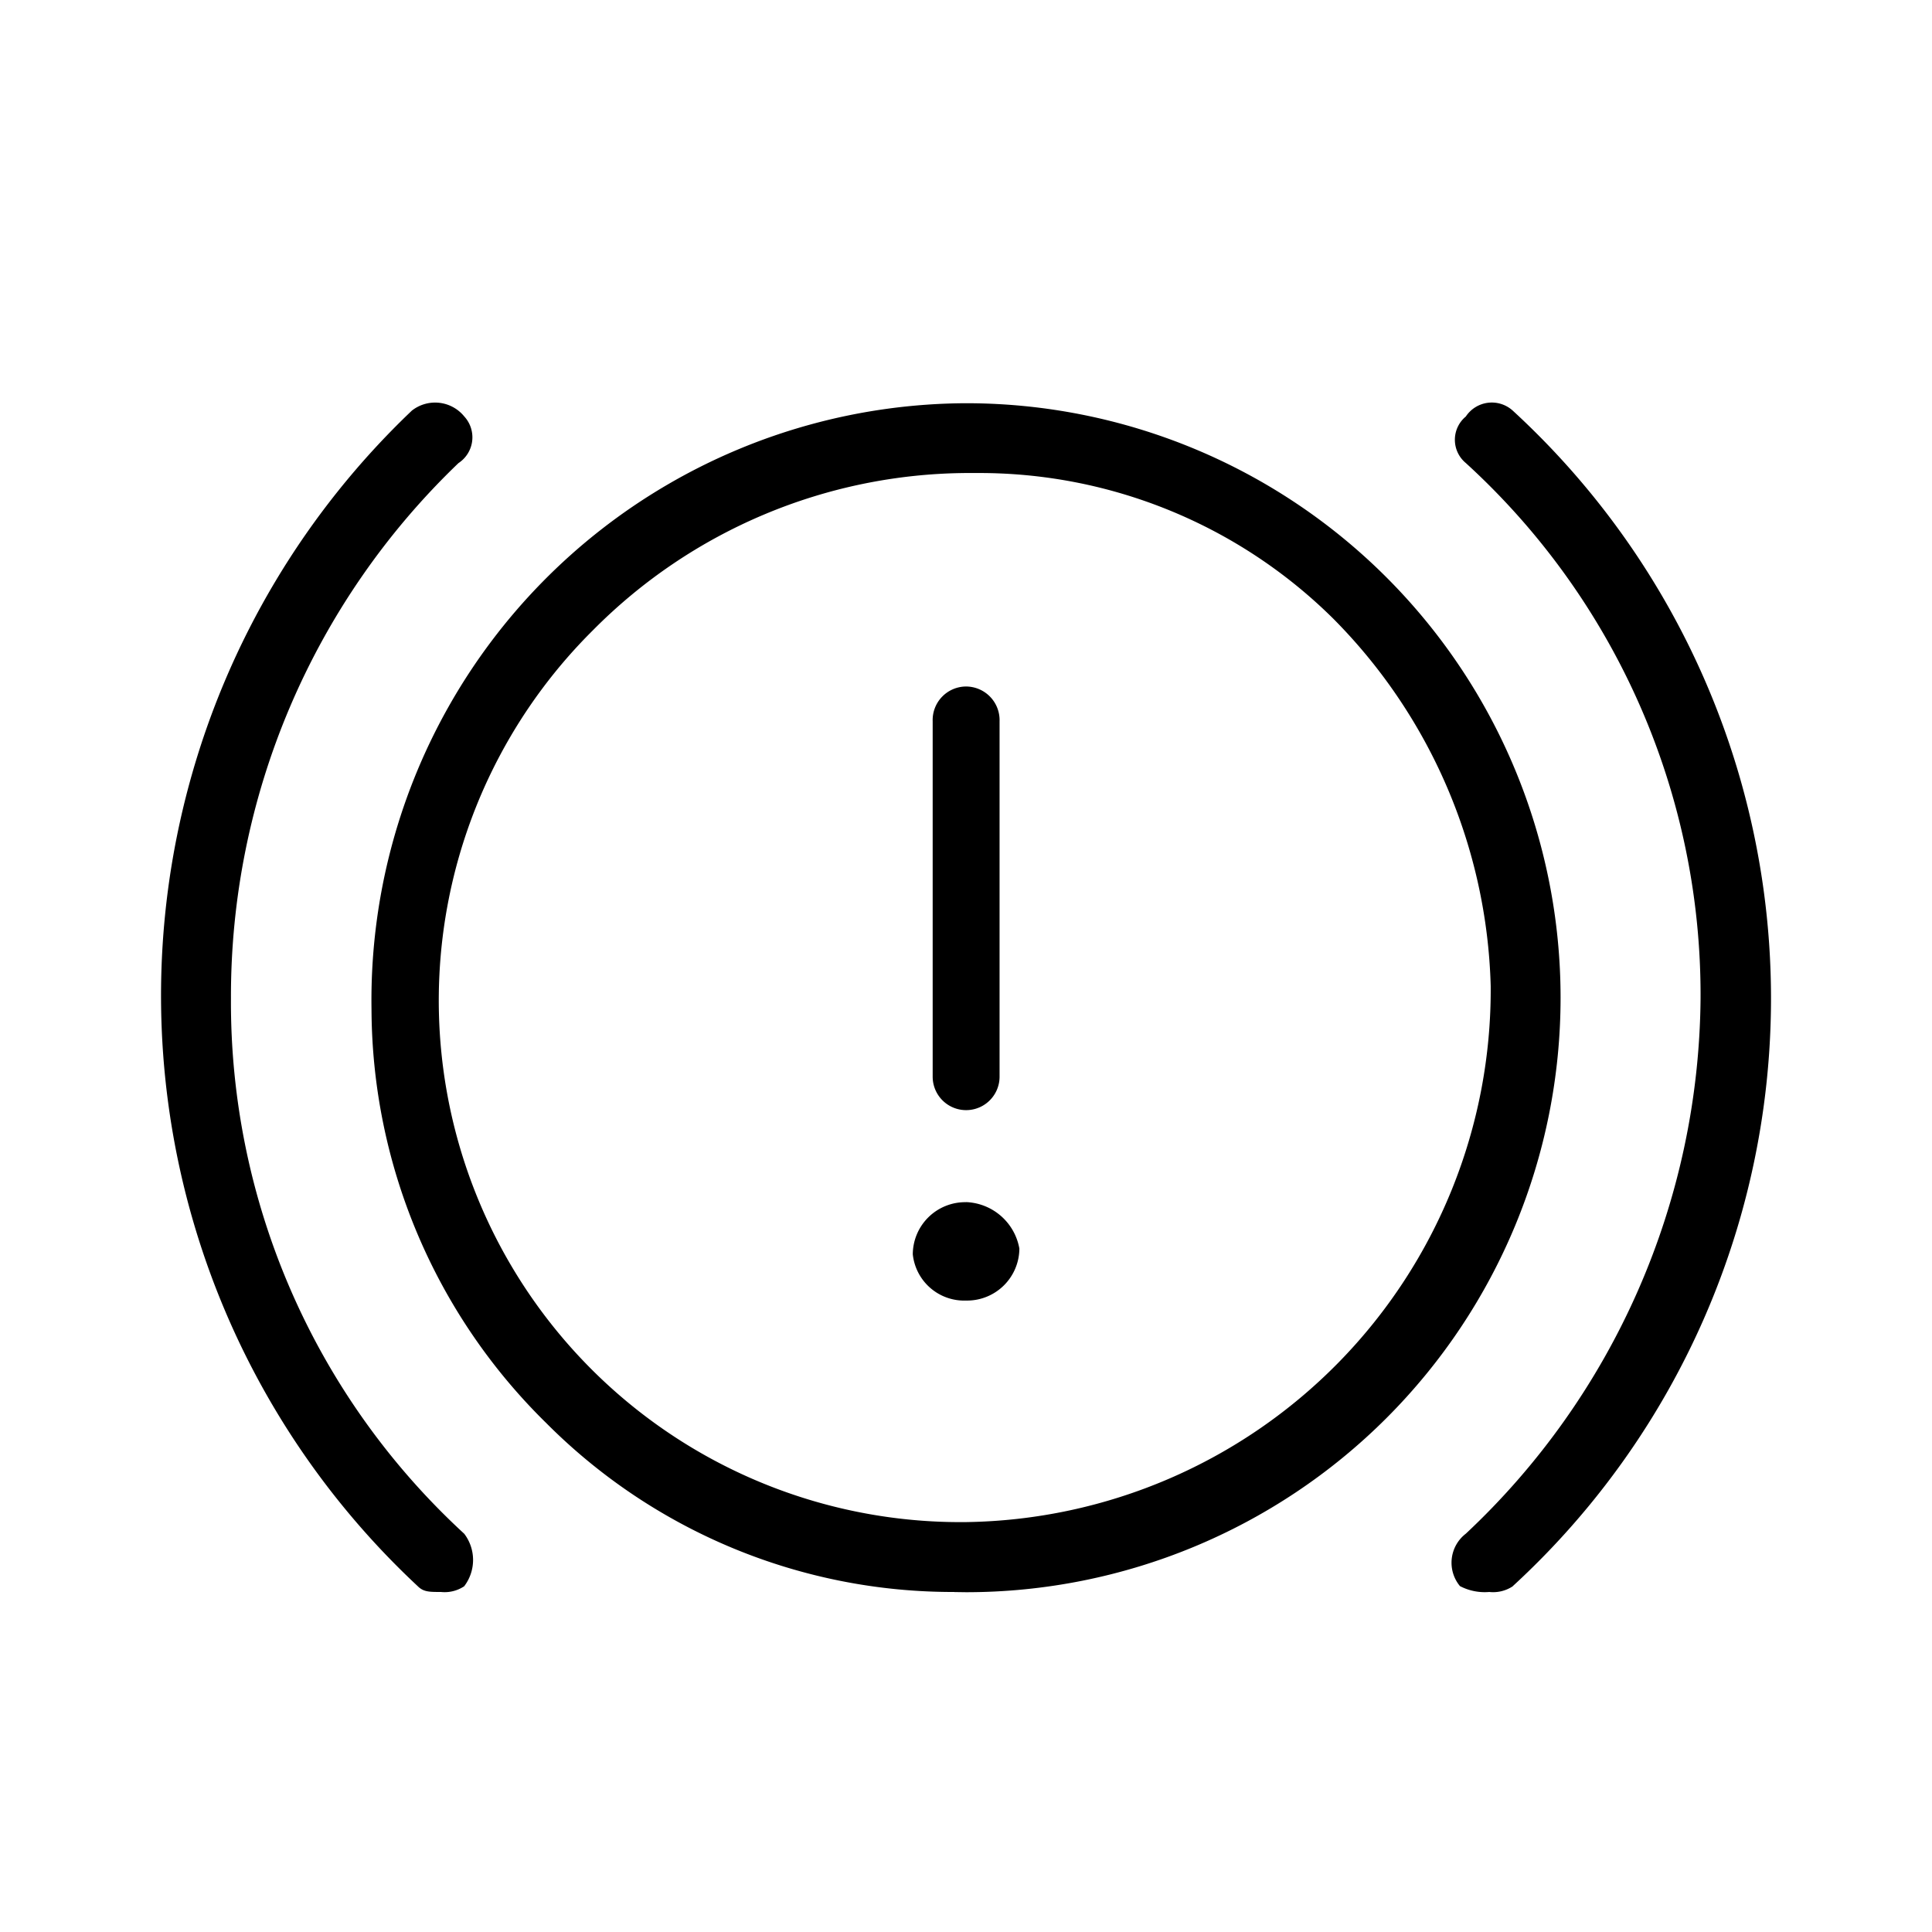 <svg xmlns="http://www.w3.org/2000/svg" width="24" height="24" fill="none" viewBox="0 0 24 24">
  <path fill="#000" fill-rule="evenodd" d="M12.146 5.876h-.145A6.586 6.586 0 0 0 7.365 7.83a6.48 6.48 0 0 0 4.636 11.078 6.612 6.612 0 0 0 6.517-6.66 6.73 6.73 0 0 0-1.955-4.562 6.246 6.246 0 0 0-4.417-1.81Zm-.29 13.9a7.123 7.123 0 0 1-5.068-2.096 7.235 7.235 0 0 1-2.173-5.141 7.416 7.416 0 0 1 7.386-7.53 7.385 7.385 0 0 1 0 14.77l-.145-.002Zm.561-6.401V8.96a.418.418 0 0 0-.416-.432.417.417 0 0 0-.415.432v4.415a.415.415 0 1 0 .831 0Zm-.416 1.559a.651.651 0 0 0-.662.647.642.642 0 0 0 .662.575.65.65 0 0 0 .662-.646.7.7 0 0 0-.662-.577Zm-6.234 4.77a.538.538 0 0 0 0-.651 8.964 8.964 0 0 1-2.898-6.65 9.17 9.17 0 0 1 2.826-6.65.383.383 0 0 0 .072-.58.467.467 0 0 0-.651-.072 10.033 10.033 0 0 0 .072 14.602c.072.073.144.073.29.073a.437.437 0 0 0 .29-.072Zm13.025 0a9.913 9.913 0 0 0 0-14.603.387.387 0 0 0-.583.073.375.375 0 0 0 0 .578 8.94 8.94 0 0 1 2.916 6.65 9.212 9.212 0 0 1-2.916 6.65.455.455 0 0 0-.073.651.662.662 0 0 0 .364.073.442.442 0 0 0 .294-.072h-.002Z" clip-rule="evenodd"/>
</svg>
